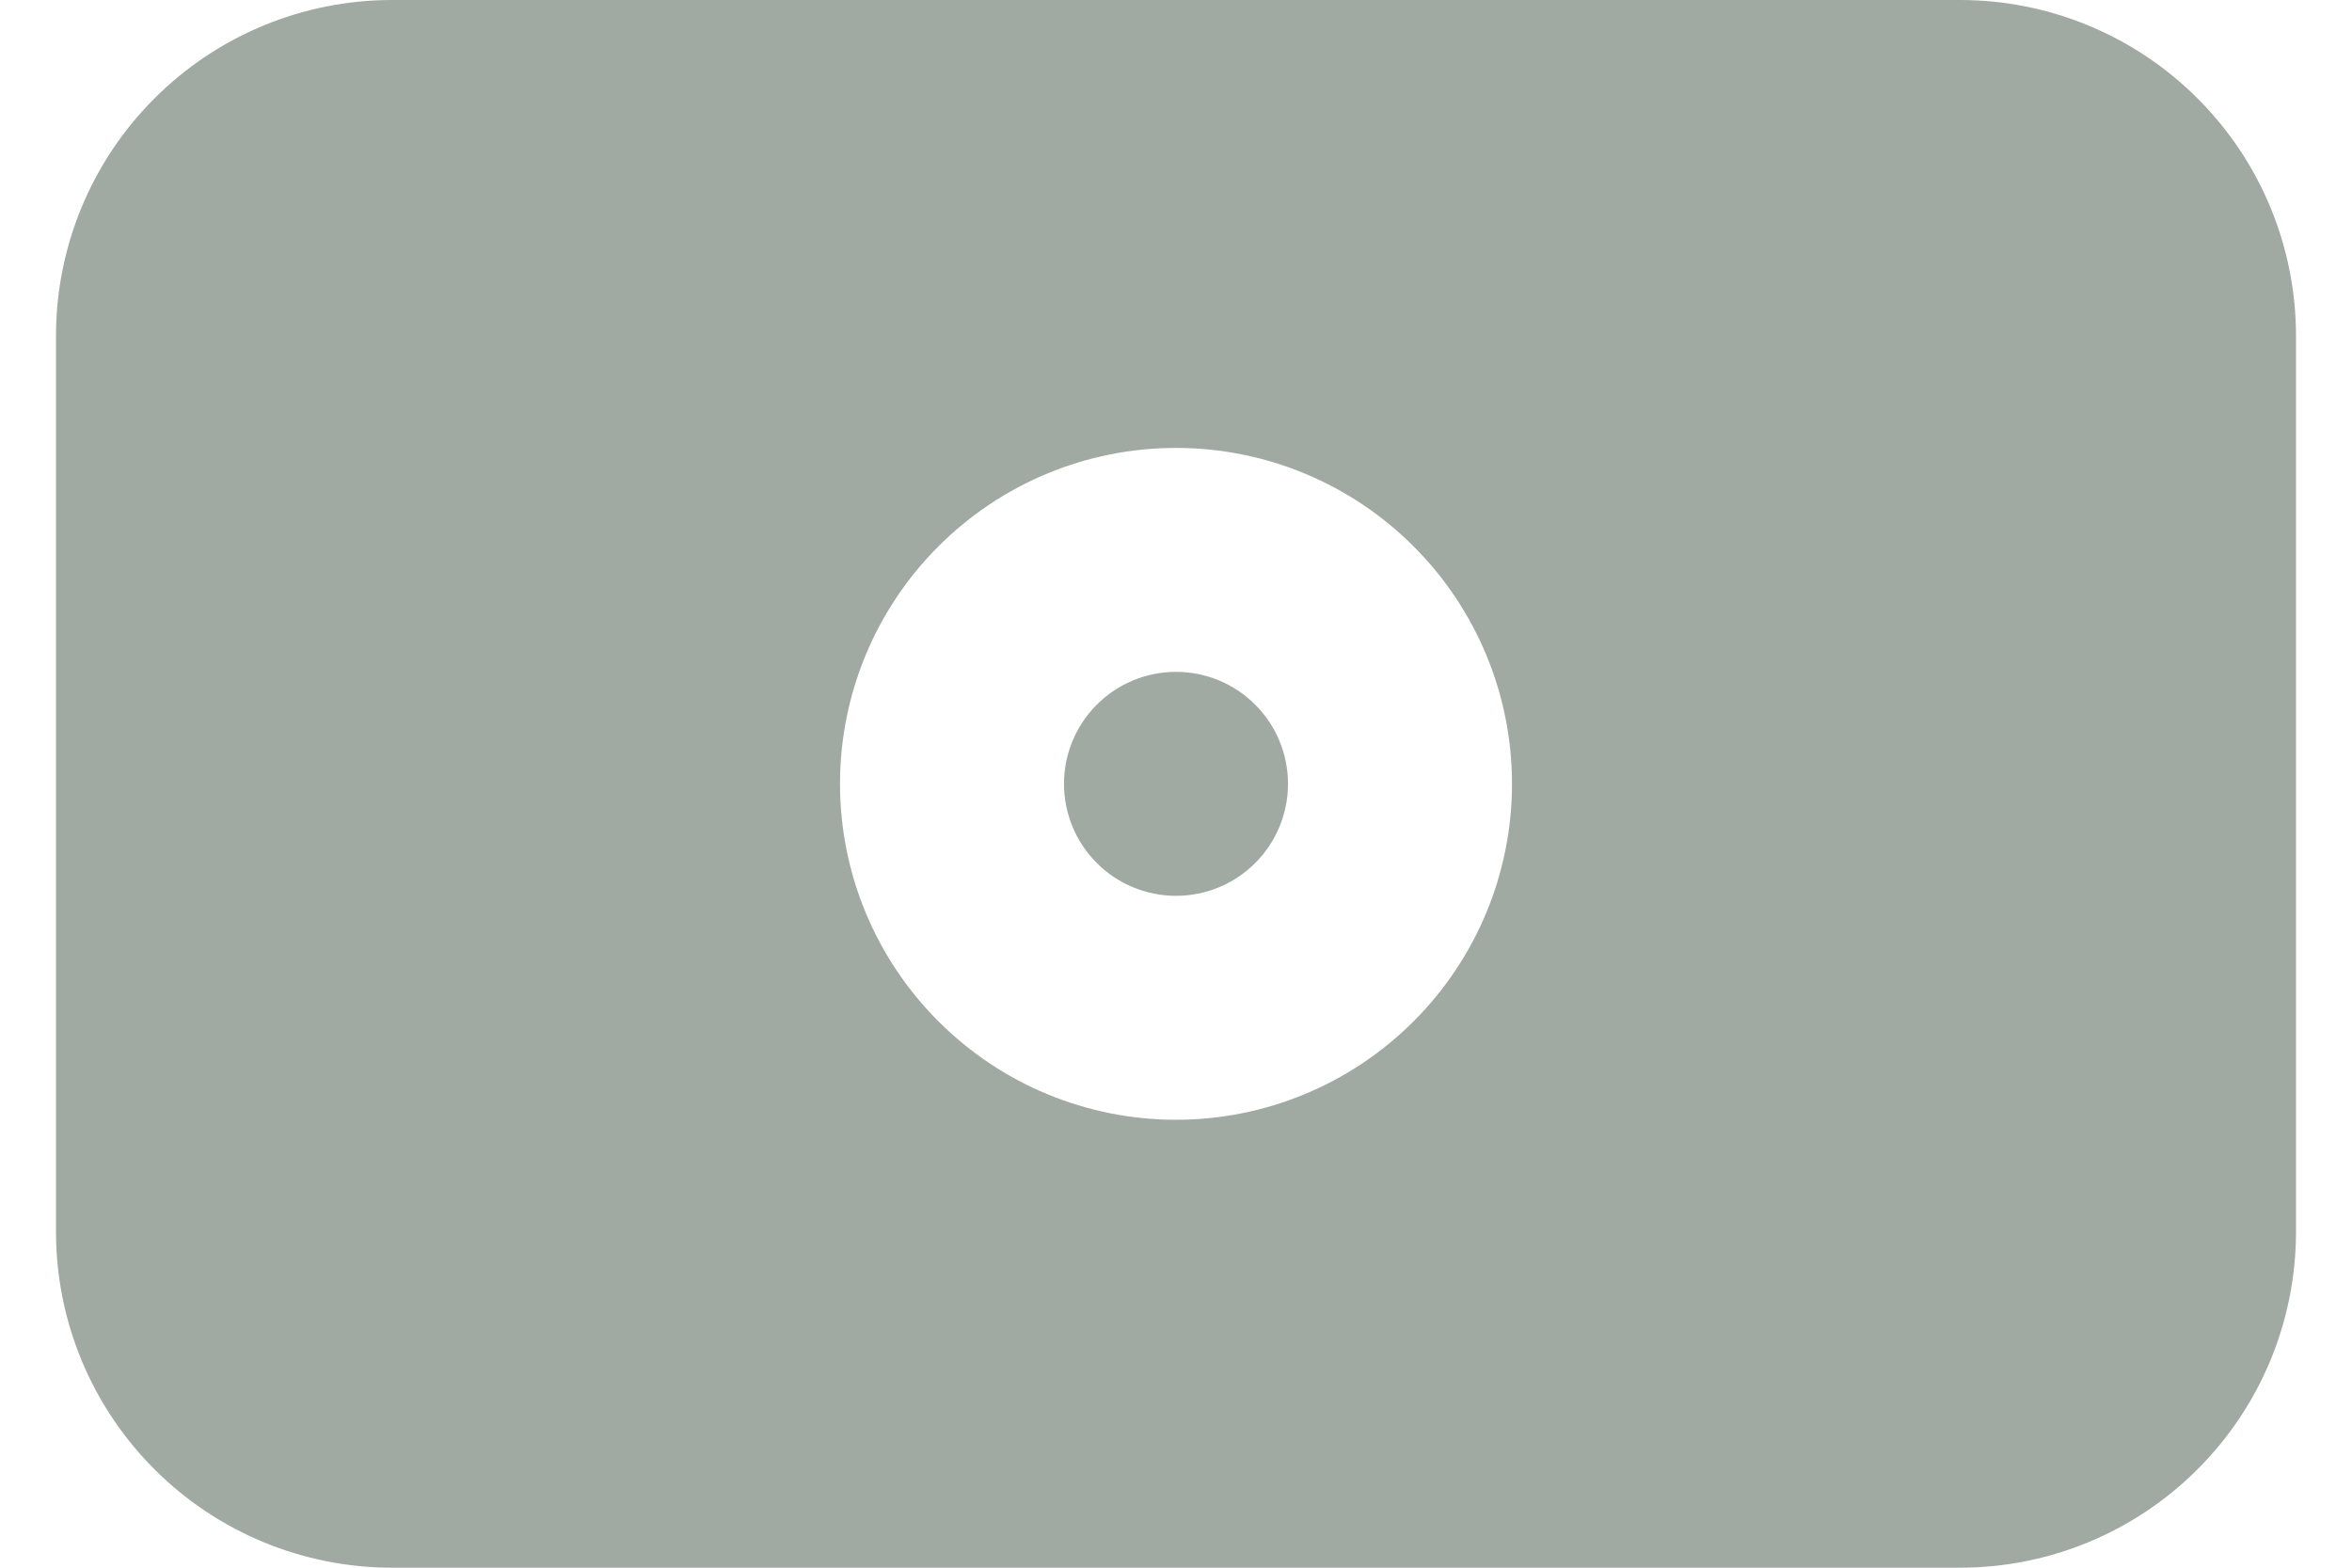 <svg width="21" height="14" viewBox="0 0 21 14" fill="none" xmlns="http://www.w3.org/2000/svg">
<path fill-rule="evenodd" clip-rule="evenodd" d="M0.5 3C0.5 2.204 0.816 1.441 1.379 0.879C1.941 0.316 2.704 0 3.5 0H17.5C18.296 0 19.059 0.316 19.621 0.879C20.184 1.441 20.5 2.204 20.5 3V11C20.5 11.796 20.184 12.559 19.621 13.121C19.059 13.684 18.296 14 17.5 14H3.5C2.704 14 1.941 13.684 1.379 13.121C0.816 12.559 0.5 11.796 0.5 11V3ZM9.5 7C9.5 6.735 9.605 6.48 9.793 6.293C9.98 6.105 10.235 6 10.5 6C10.765 6 11.02 6.105 11.207 6.293C11.395 6.48 11.5 6.735 11.5 7C11.5 7.265 11.395 7.52 11.207 7.707C11.02 7.895 10.765 8 10.5 8C10.235 8 9.98 7.895 9.793 7.707C9.605 7.52 9.5 7.265 9.5 7ZM10.5 4C9.704 4 8.941 4.316 8.379 4.879C7.816 5.441 7.5 6.204 7.5 7C7.5 7.796 7.816 8.559 8.379 9.121C8.941 9.684 9.704 10 10.5 10C11.296 10 12.059 9.684 12.621 9.121C13.184 8.559 13.5 7.796 13.5 7C13.5 6.204 13.184 5.441 12.621 4.879C12.059 4.316 11.296 4 10.5 4Z" fill="#A1A9A3"/>
</svg>
